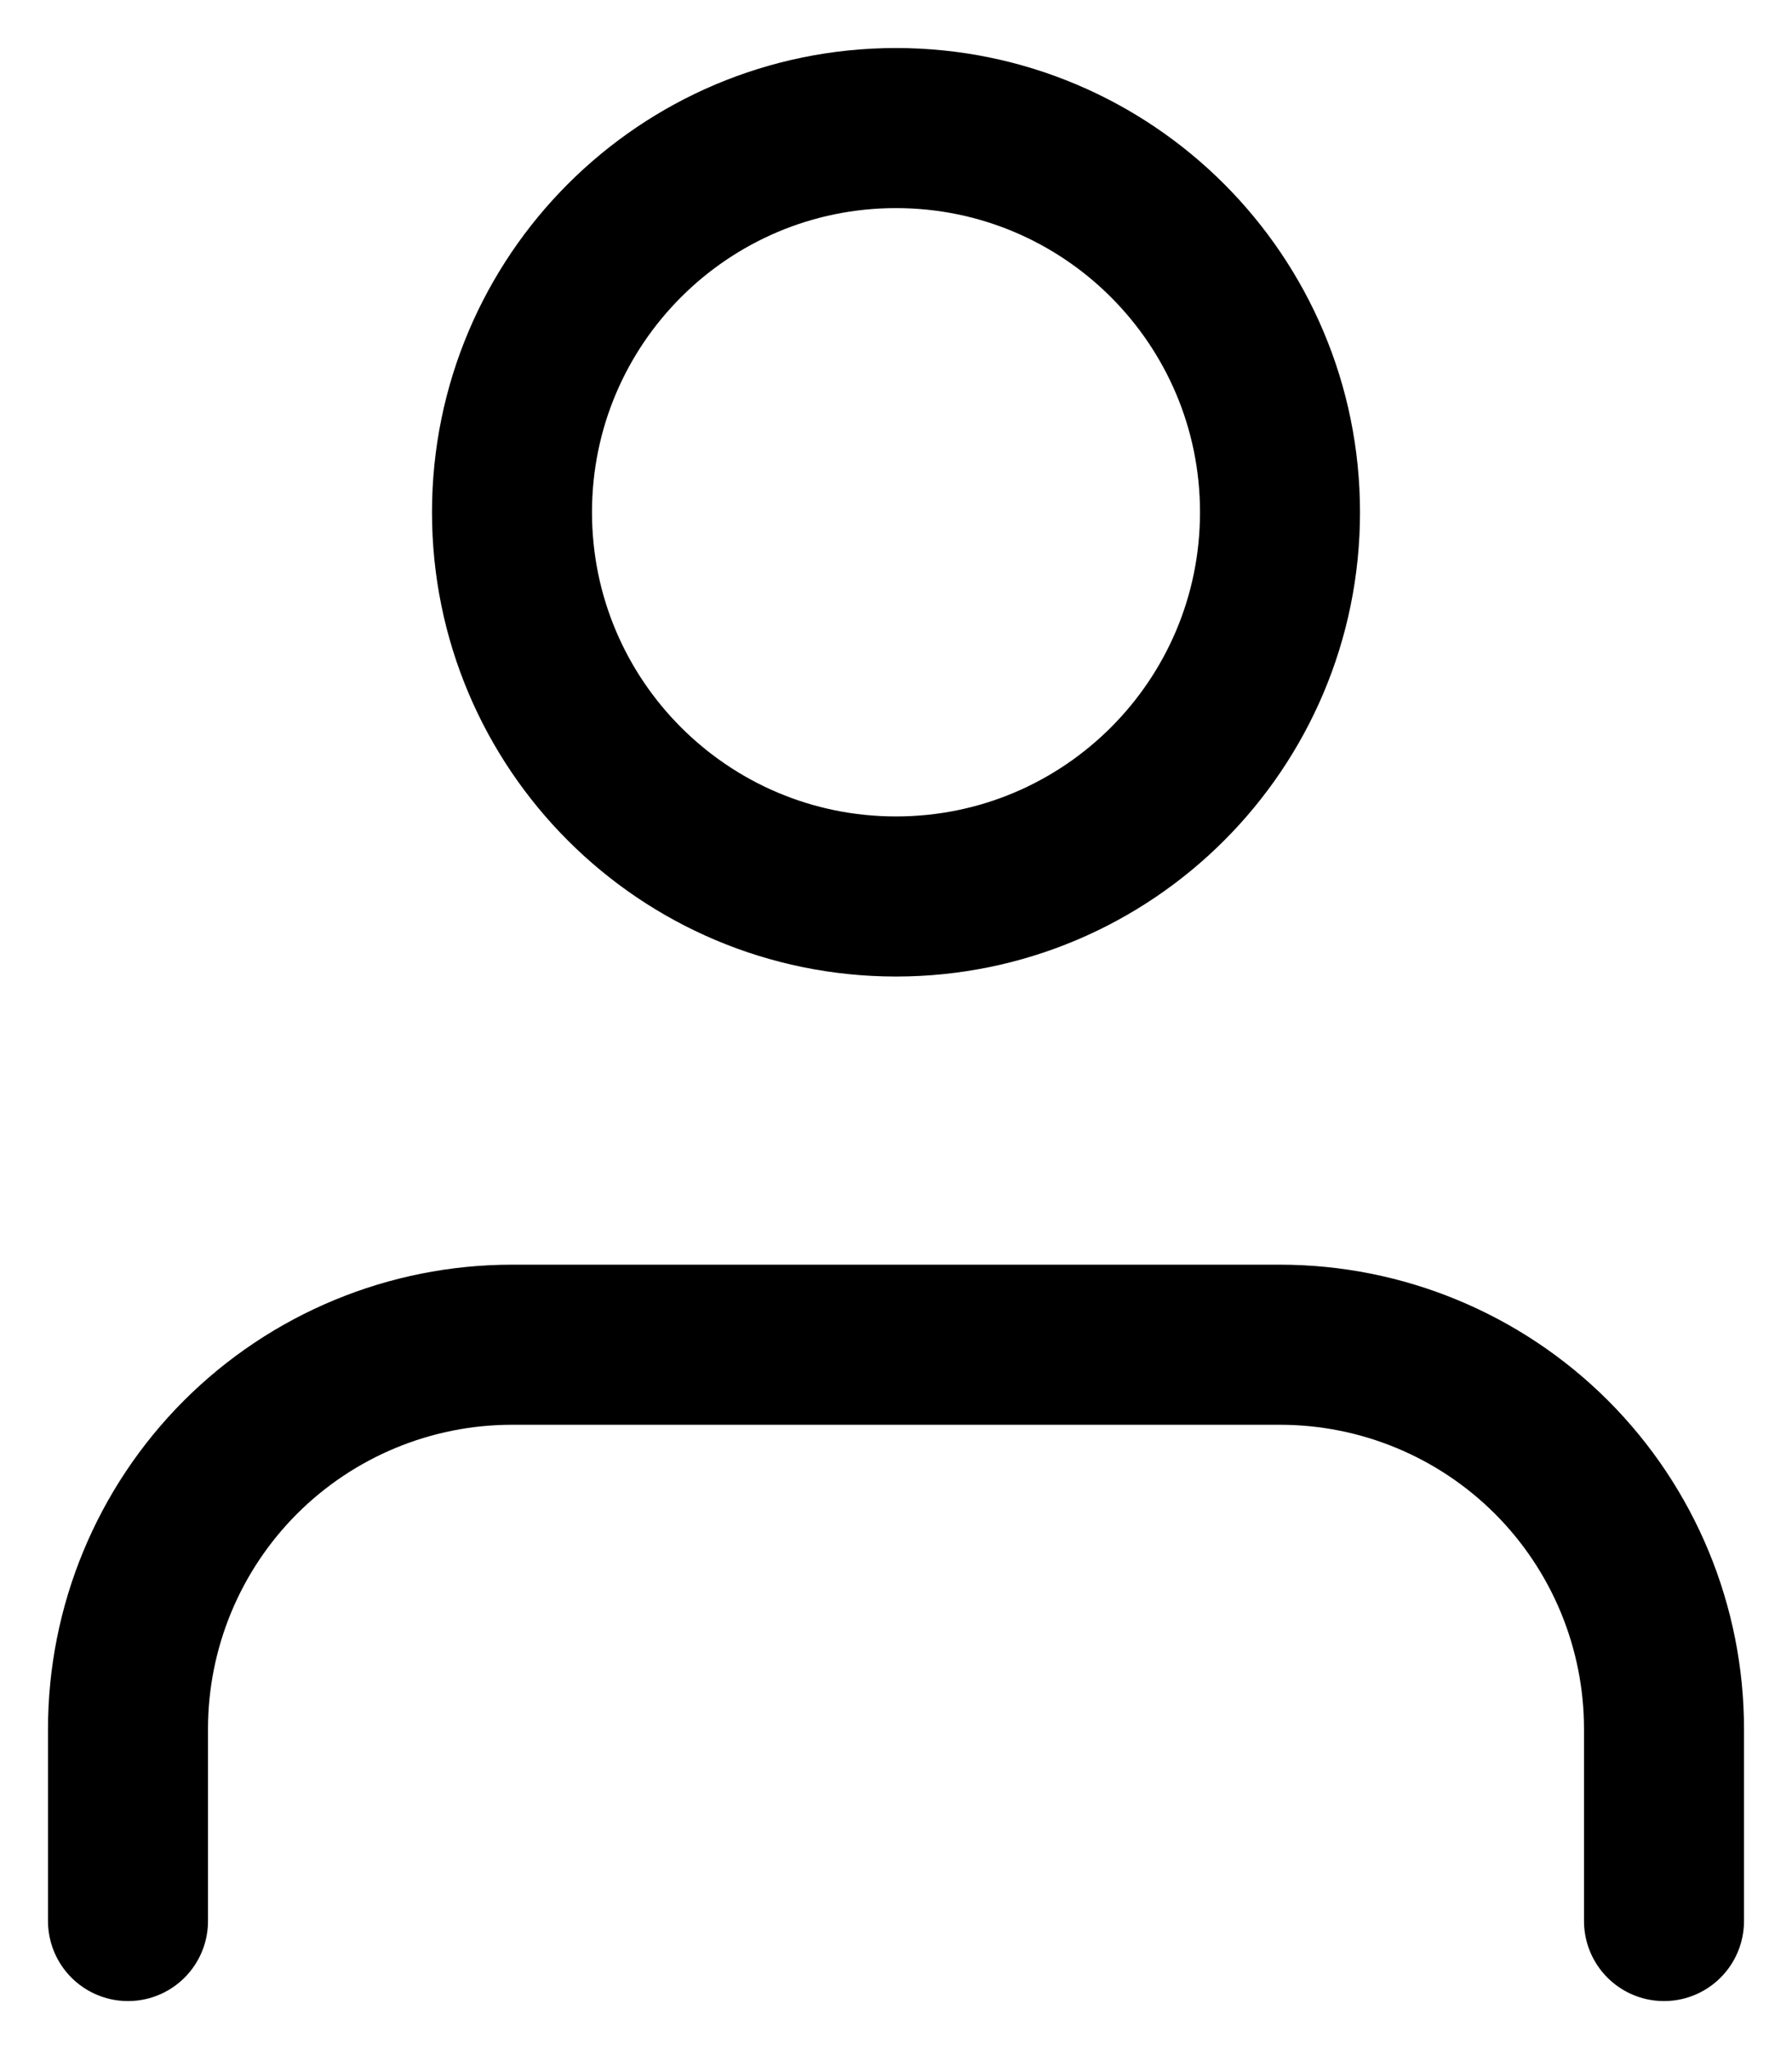 <svg width="28" height="32" viewBox="0 0 28 32" fill="none" xmlns="http://www.w3.org/2000/svg">
<path d="M26 30V27C26 25.409 25.368 23.883 24.243 22.757C23.117 21.632 21.591 21 20 21H8C6.409 21 4.883 21.632 3.757 22.757C2.632 23.883 2 25.409 2 27V30" stroke="black" stroke-width="2.5" stroke-linecap="round" stroke-linejoin="round"/>
<path d="M14 14C17.314 14 20 11.314 20 8C20 4.686 17.314 2 14 2C10.686 2 8 4.686 8 8C8 11.314 10.686 14 14 14Z" stroke="black" stroke-width="2.5" stroke-linecap="round" stroke-linejoin="round"/>
</svg>
